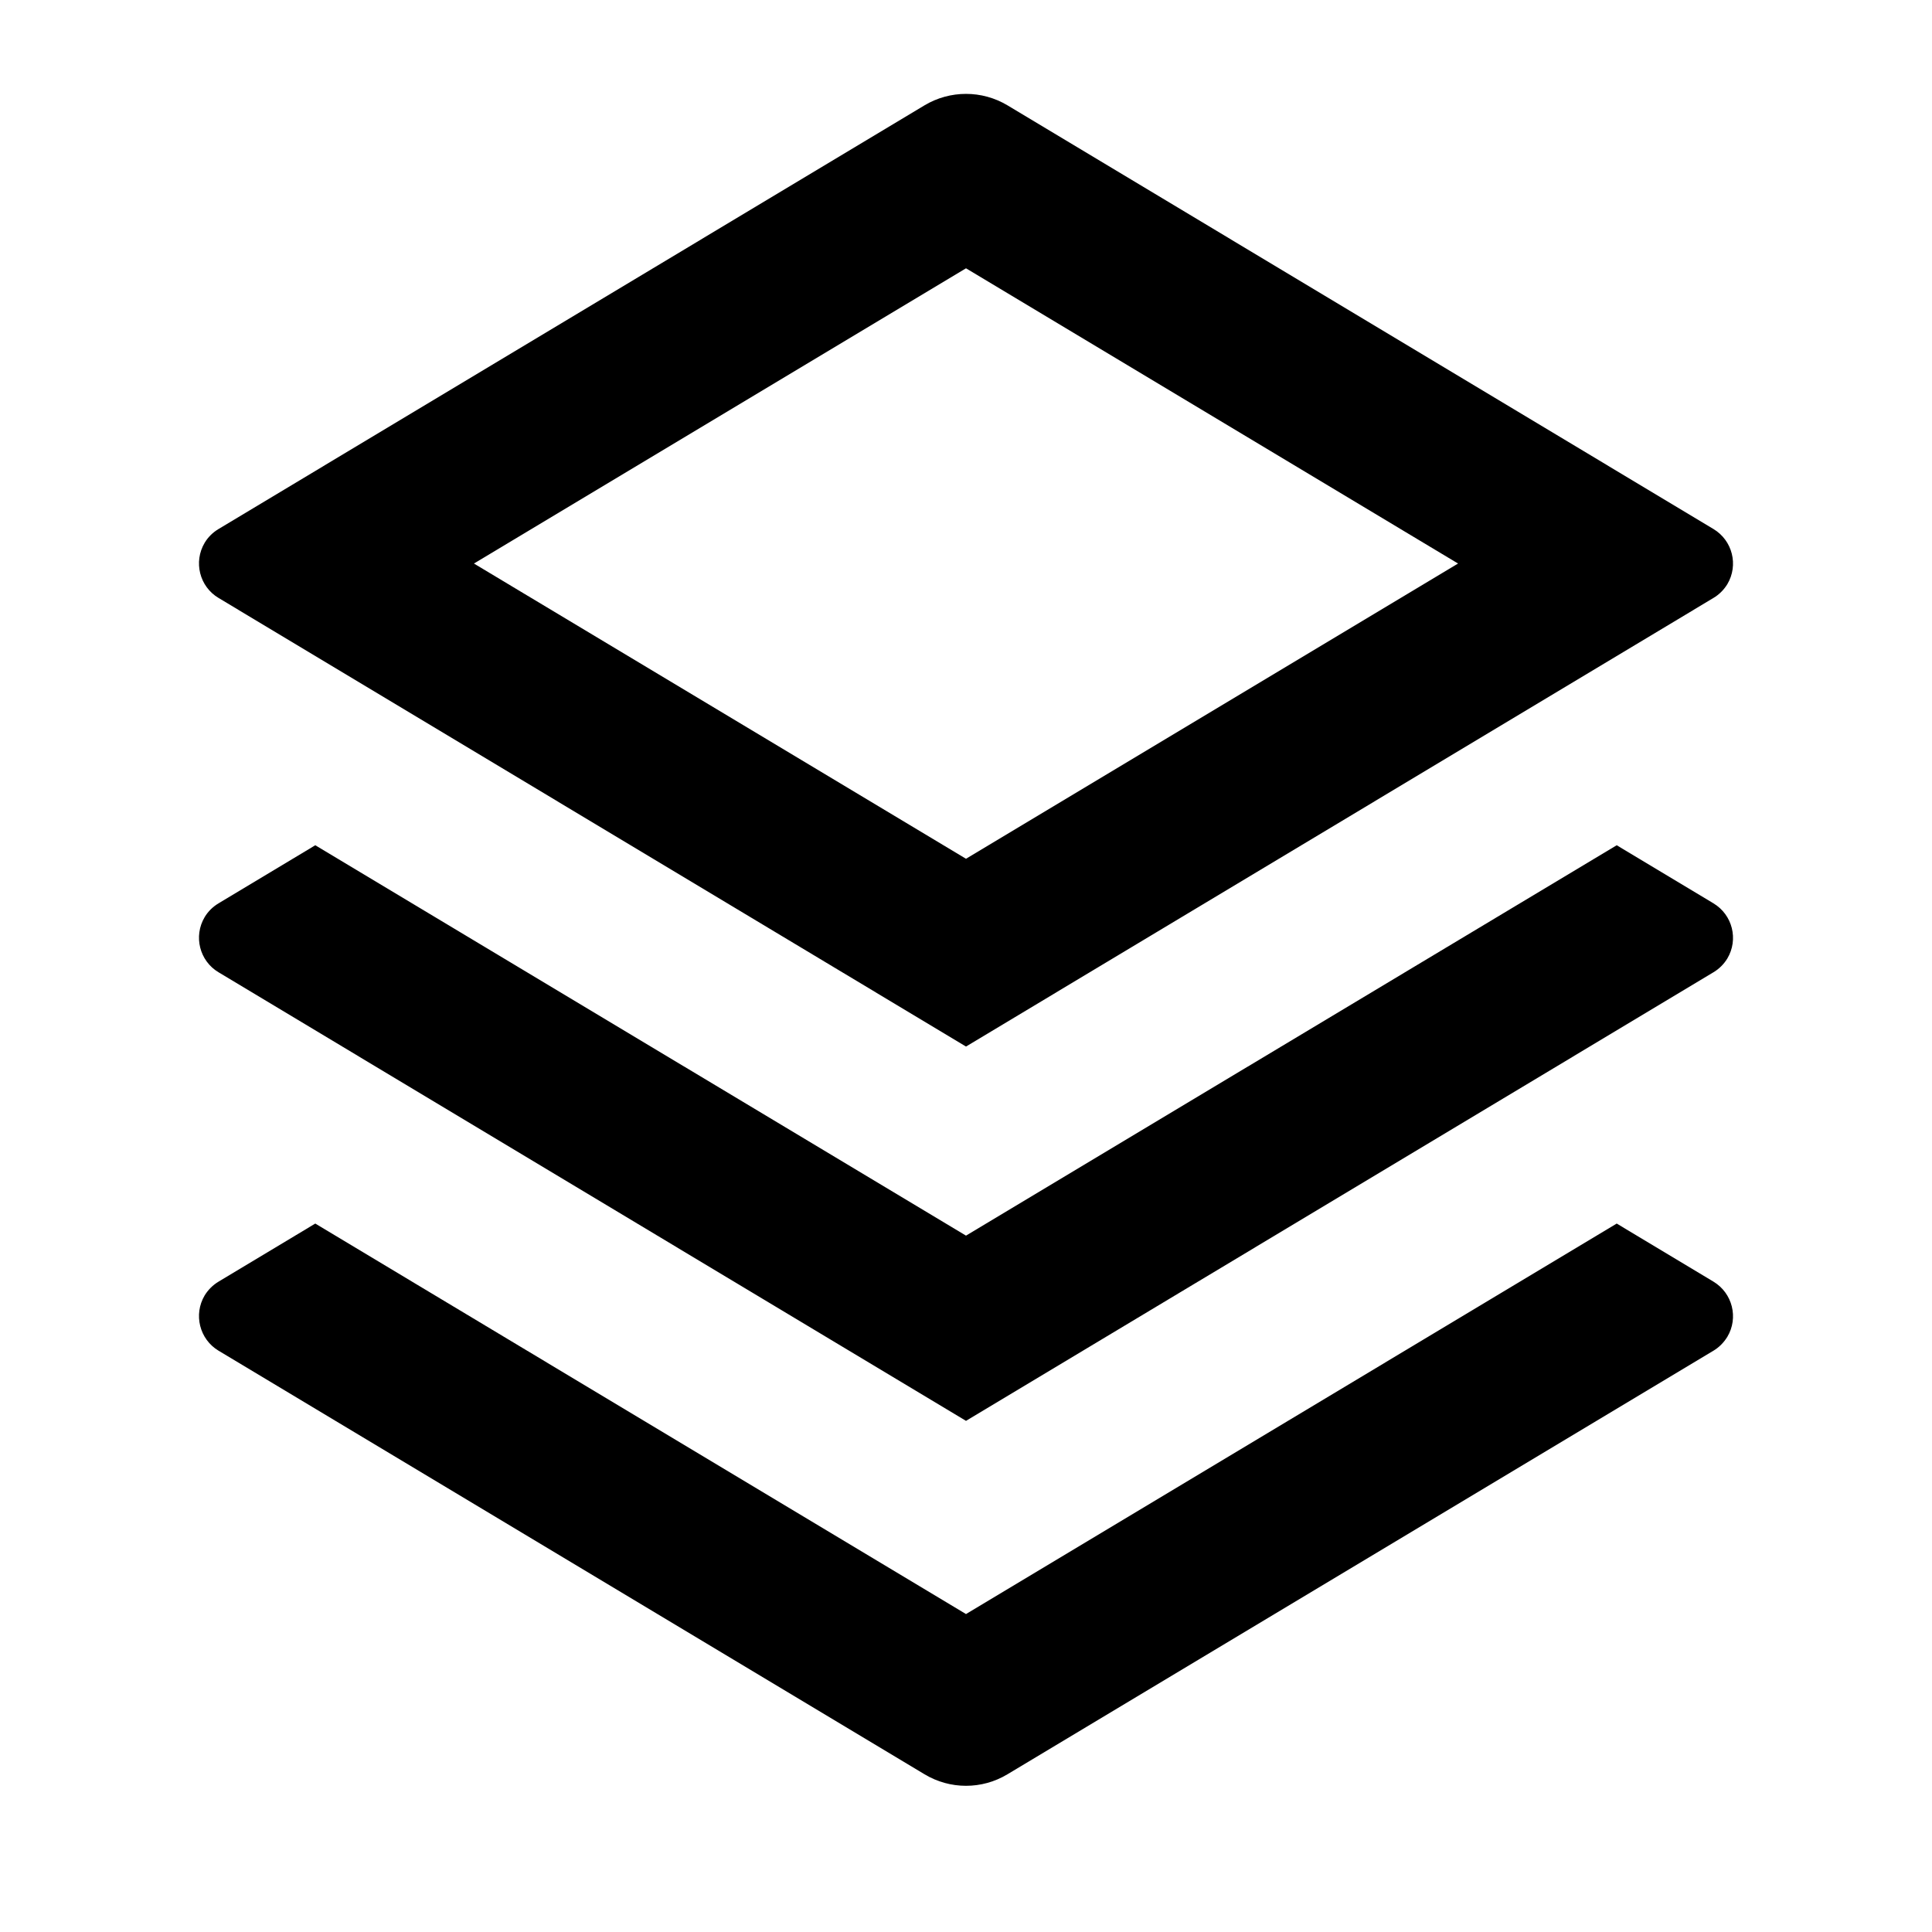 <?xml version="1.0" encoding="UTF-8"?>
<svg width="16px" height="16px" viewBox="0 0 16 16" version="1.1" xmlns="http://www.w3.org/2000/svg" xmlns:xlink="http://www.w3.org/1999/xlink">
    <title>stack-line</title>
    <g id="页面-1" stroke="none" stroke-width="0" fill="none" fill-rule="evenodd">
        <g id="stack-line">
            <polygon id="路径" points="0 0 16 0 16 16 0 16"></polygon>
            <path d="M13.389,10.133 L14.19,10.614 C14.348,10.709 14.399,10.914 14.305,11.071 C14.276,11.118 14.237,11.158 14.19,11.186 L8.343,14.694 C8.132,14.821 7.868,14.821 7.657,14.694 L1.81,11.186 C1.652,11.091 1.601,10.886 1.695,10.728 C1.723,10.682 1.763,10.642 1.81,10.614 L2.611,10.133 L8,13.367 L13.389,10.133 Z M13.389,7 L14.19,7.481 C14.348,7.576 14.399,7.78 14.305,7.938 C14.276,7.985 14.237,8.024 14.19,8.052 L8,11.767 L1.81,8.052 C1.652,7.958 1.601,7.753 1.695,7.595 C1.723,7.548 1.763,7.509 1.81,7.481 L2.611,7 L8,10.233 L13.389,7 Z M8.343,0.872 L14.19,4.381 C14.348,4.476 14.399,4.68 14.305,4.838 C14.276,4.885 14.237,4.924 14.19,4.952 L8,8.667 L1.81,4.952 C1.652,4.858 1.601,4.653 1.695,4.495 C1.723,4.448 1.763,4.409 1.81,4.381 L7.657,0.872 C7.868,0.746 8.132,0.746 8.343,0.872 Z M8,2.222 L3.925,4.667 L8,7.112 L12.075,4.667 L8,2.222 Z" id="形状" fill="currentColor" fill-rule="nonzero"></path>
        </g>
    </g>
</svg>
